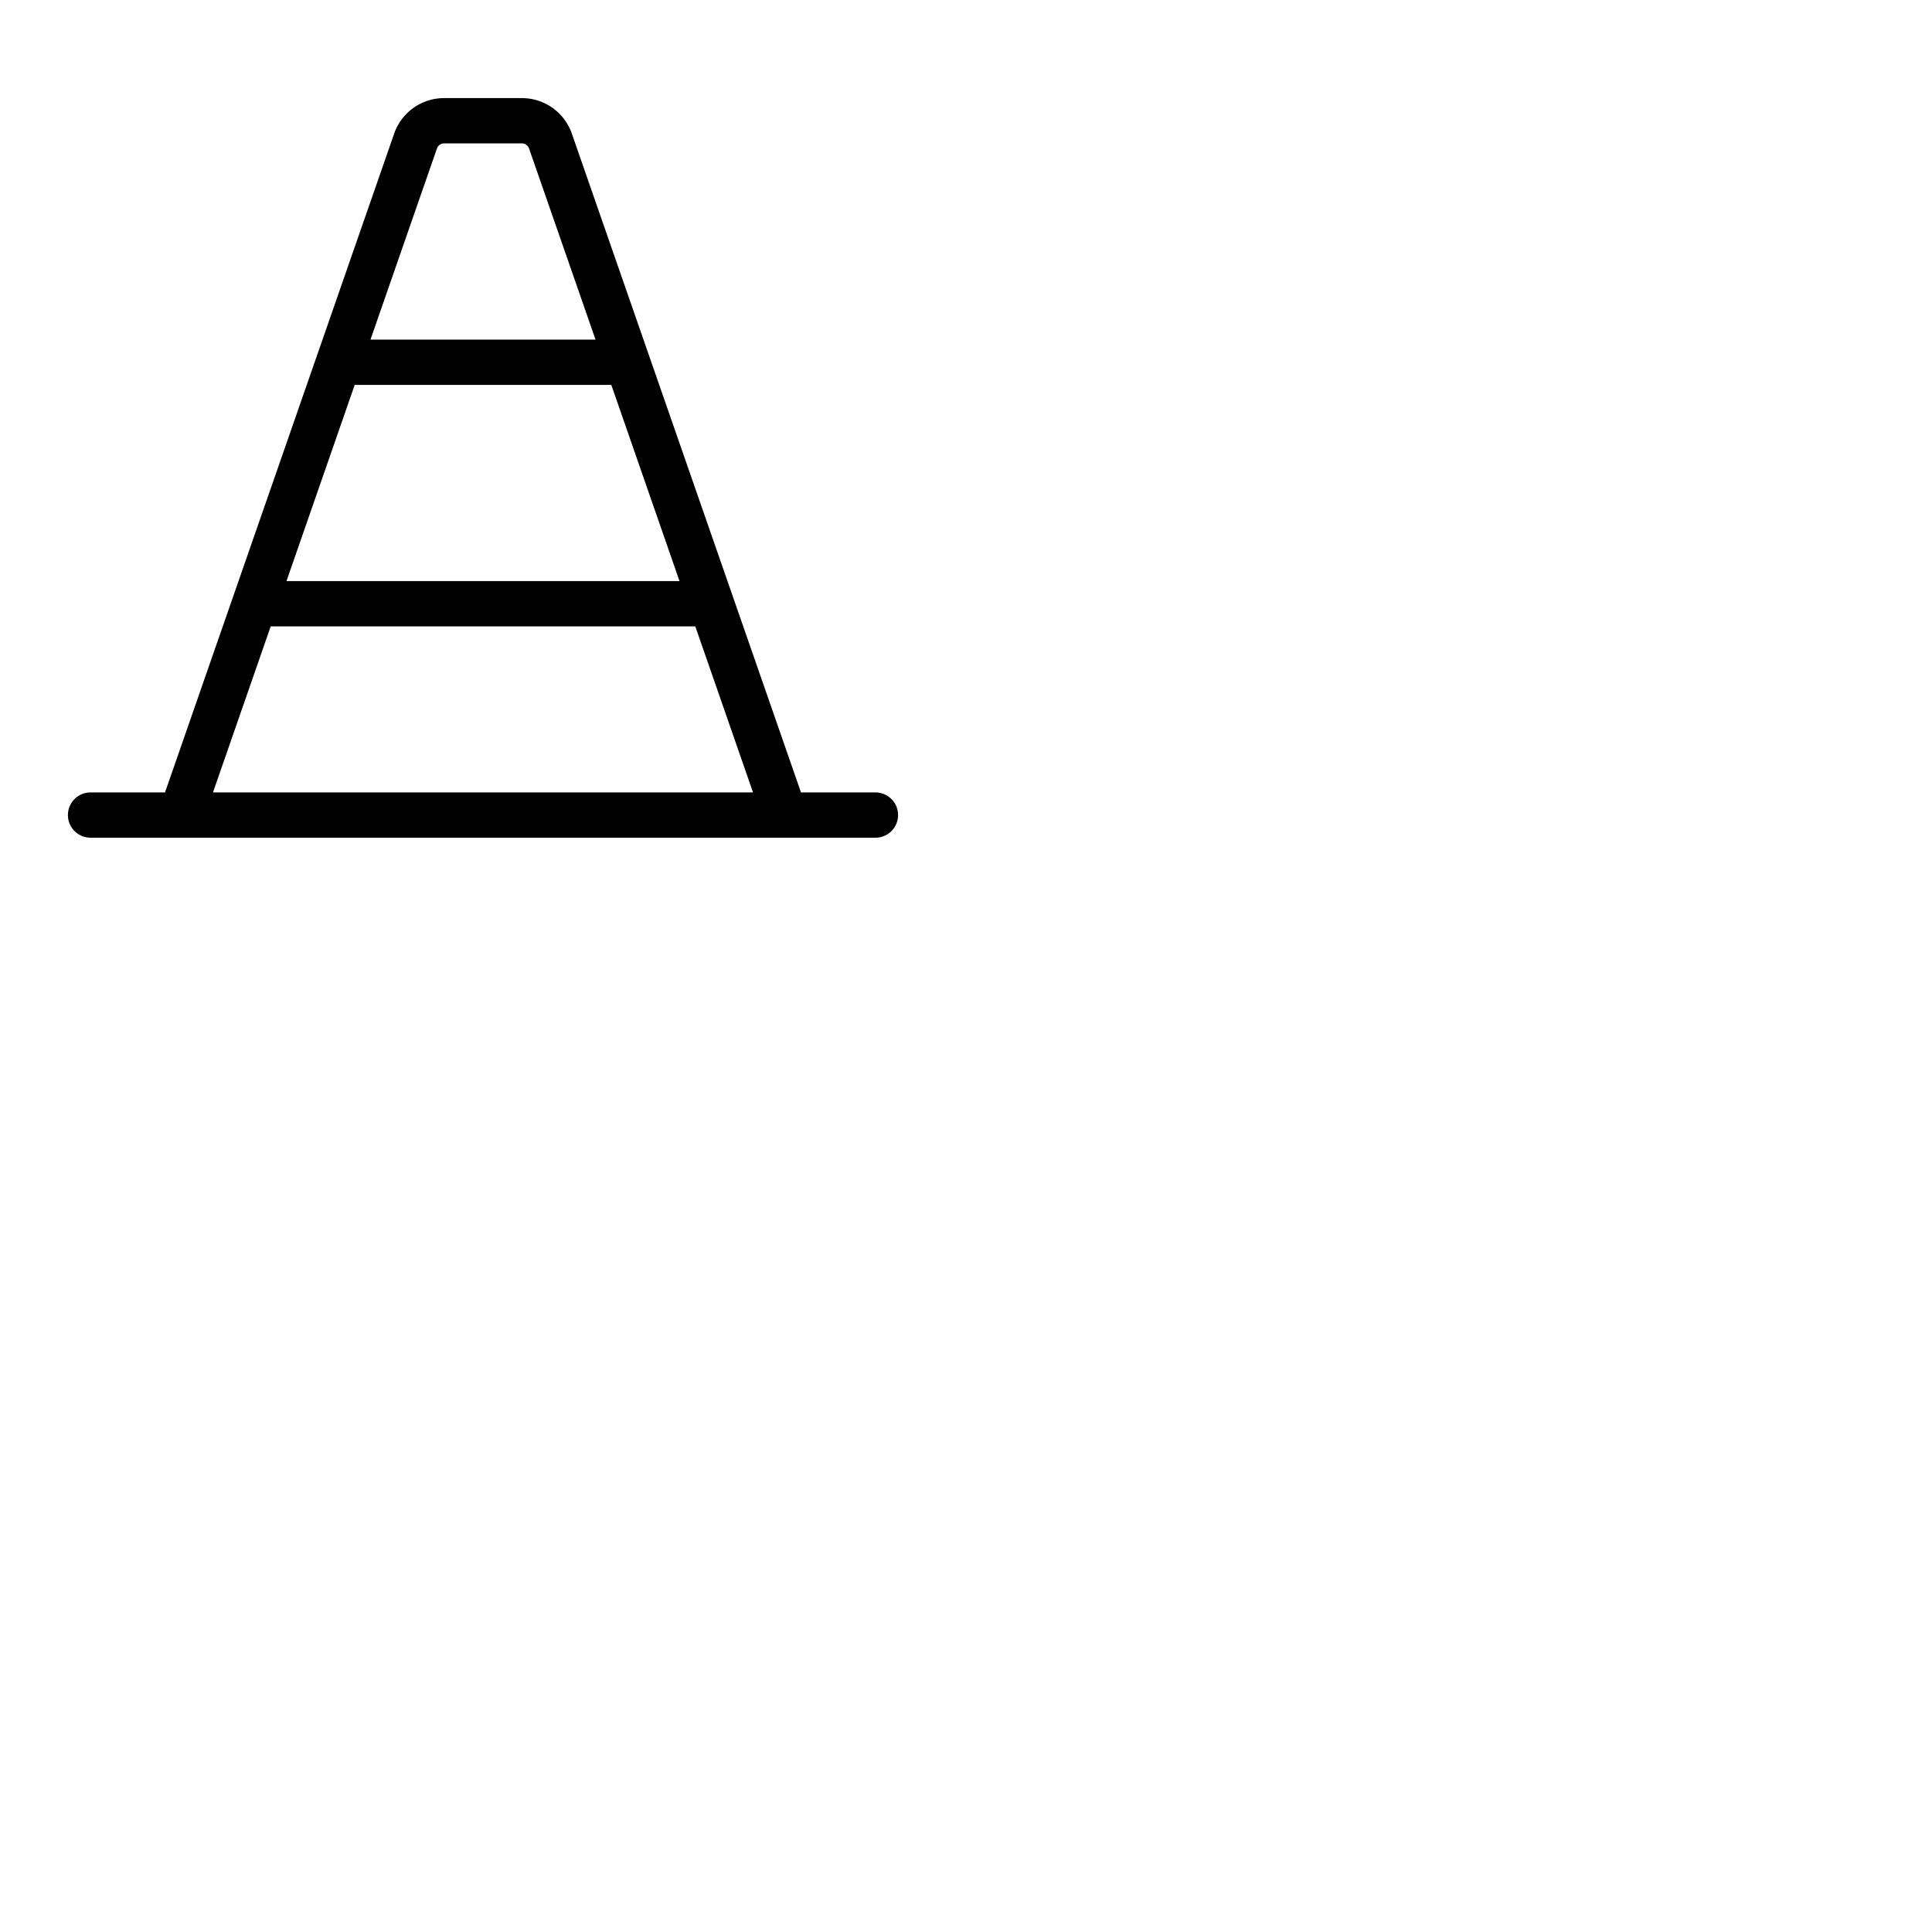 <svg xmlns="http://www.w3.org/2000/svg" version="1.1" viewBox="0 0 512 512" fill="currentColor"><path fill="currentColor" d="M232 210h-19.73L151.54 35.4a14 14 0 0 0-13.23-9.4h-20.62a14 14 0 0 0-13.23 9.4L43.73 210H24a6 6 0 0 0 0 12h208a6 6 0 0 0 0-12M94 102h68l18.08 52H75.92Zm21.8-62.66a2 2 0 0 1 1.89-1.34h20.62a2 2 0 0 1 1.89 1.34L157.82 90H98.18ZM71.74 166h112.52l15.3 44H56.44Z"/></svg>